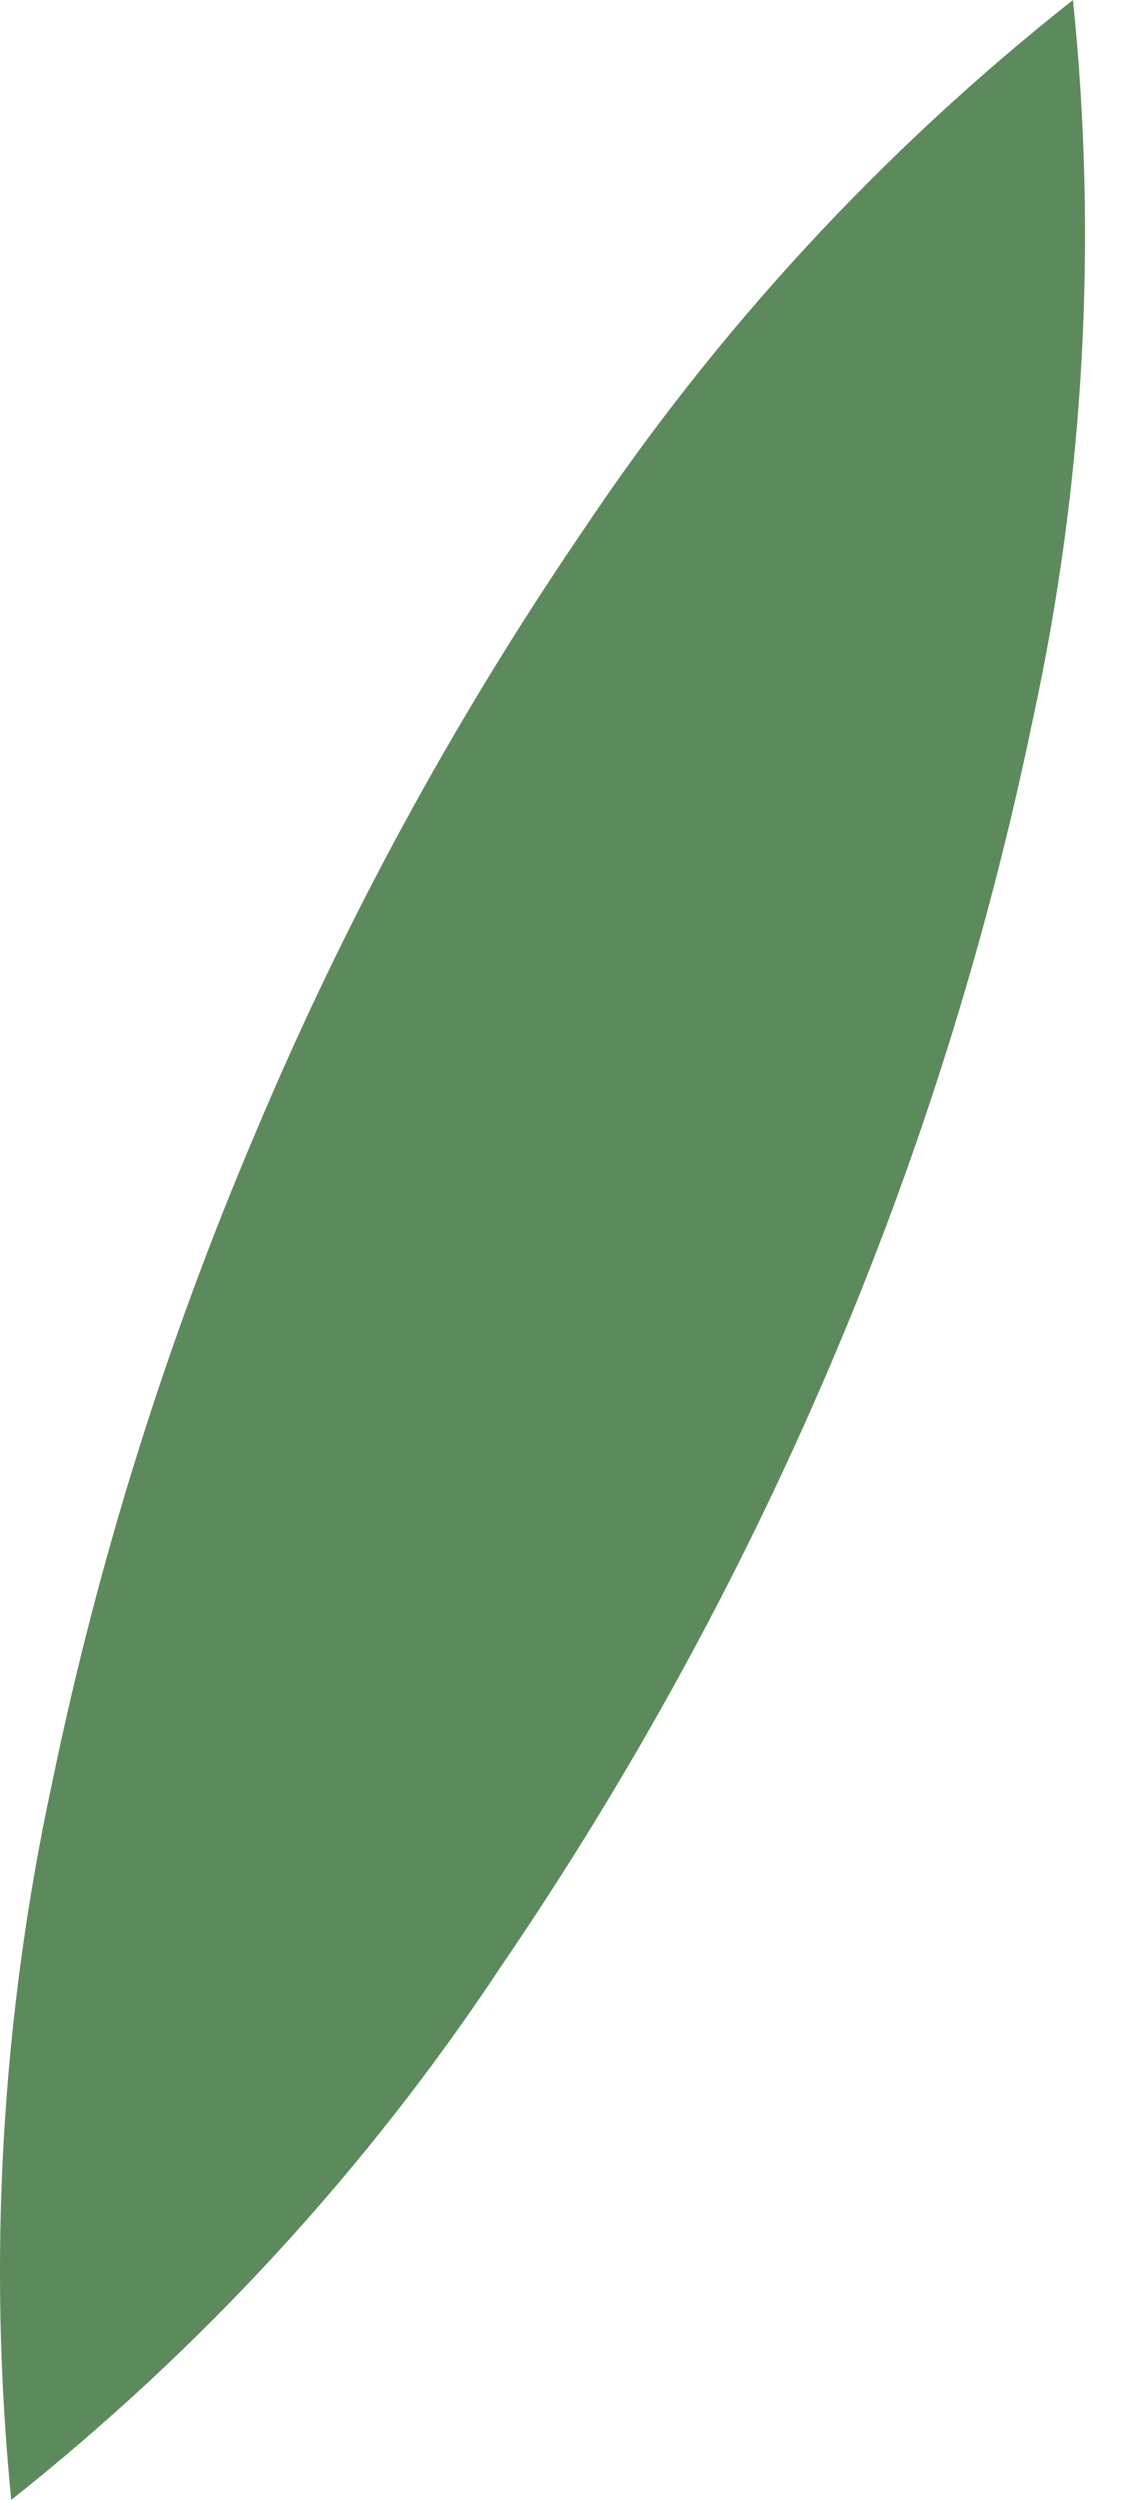 <svg width="10" height="22" viewBox="0 0 10 22" fill="none" xmlns="http://www.w3.org/2000/svg">
<path d="M0.099 21.999C-0.11 19.888 0.012 17.758 0.46 15.684C0.866 13.721 1.467 11.803 2.255 9.956C3.031 8.11 3.991 6.344 5.122 4.684C6.304 2.909 7.763 1.329 9.445 0C9.663 2.11 9.545 4.241 9.095 6.316C8.691 8.275 8.09 10.19 7.301 12.032C6.513 13.877 5.545 15.643 4.411 17.304C3.234 19.082 1.778 20.667 0.099 21.999Z" fill="#5C8A5C"/>
</svg>
